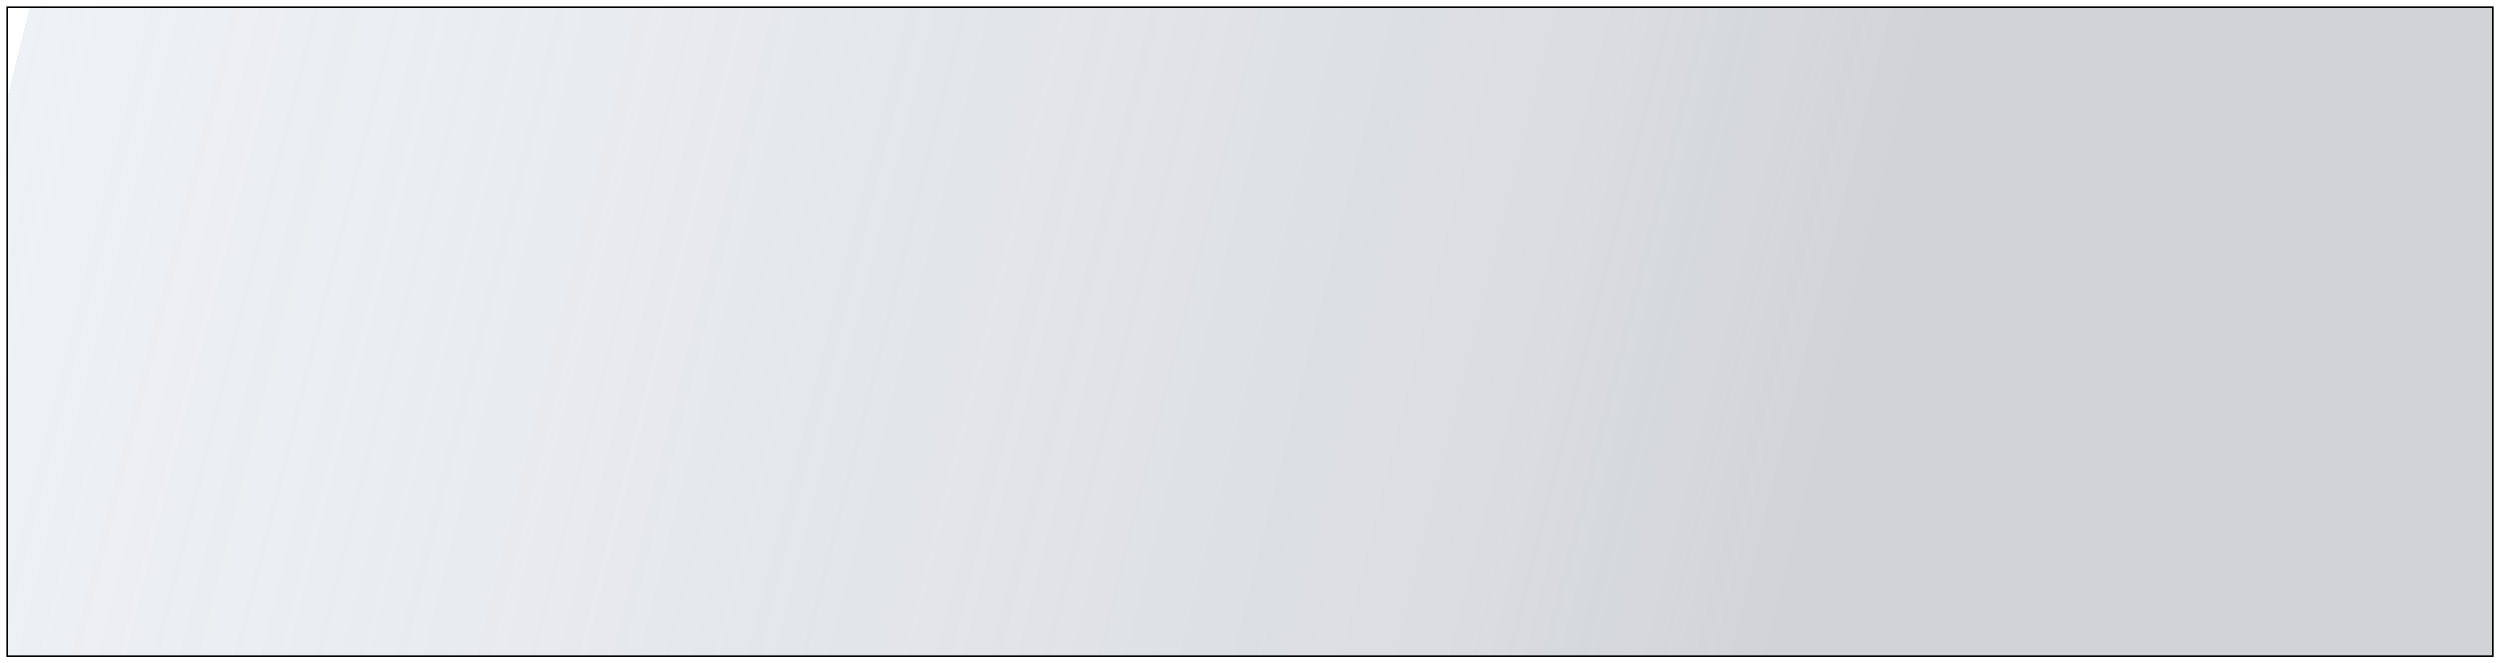 <svg width="1564" height="415" viewBox="0 0 1564 415" fill="none" xmlns="http://www.w3.org/2000/svg">
<g filter="url(#filter0_d)">
<rect x="4" width="1556" height="407" fill="#EEF1F5"/>
<rect x="4" width="1556" height="407" fill="url(#paint0_linear)"/>
<rect x="4.5" y="0.5" width="1555" height="406" stroke="black"/>
</g>
<defs>
<filter id="filter0_d" x="0" y="0" width="1564" height="415" filterUnits="userSpaceOnUse" color-interpolation-filters="sRGB">
<feFlood flood-opacity="0" result="BackgroundImageFix"/>
<feColorMatrix in="SourceAlpha" type="matrix" values="0 0 0 0 0 0 0 0 0 0 0 0 0 0 0 0 0 0 127 0"/>
<feOffset dy="4"/>
<feGaussianBlur stdDeviation="2"/>
<feColorMatrix type="matrix" values="0 0 0 0 0 0 0 0 0 0 0 0 0 0 0 0 0 0 0.25 0"/>
<feBlend mode="normal" in2="BackgroundImageFix" result="effect1_dropShadow"/>
<feBlend mode="normal" in="SourceGraphic" in2="effect1_dropShadow" result="shape"/>
</filter>
<linearGradient id="paint0_linear" x1="13" y1="23" x2="1560" y2="407" gradientUnits="userSpaceOnUse">
<stop stop-color="white"/>
<stop stop-color="white"/>
<stop stop-color="#B8B8B8" stop-opacity="0"/>
<stop offset="0.609" stop-color="#989898" stop-opacity="0.232"/>
<stop offset="0.722" stop-color="#8F8F8F" stop-opacity="0.3"/>
</linearGradient>
</defs>
</svg>
